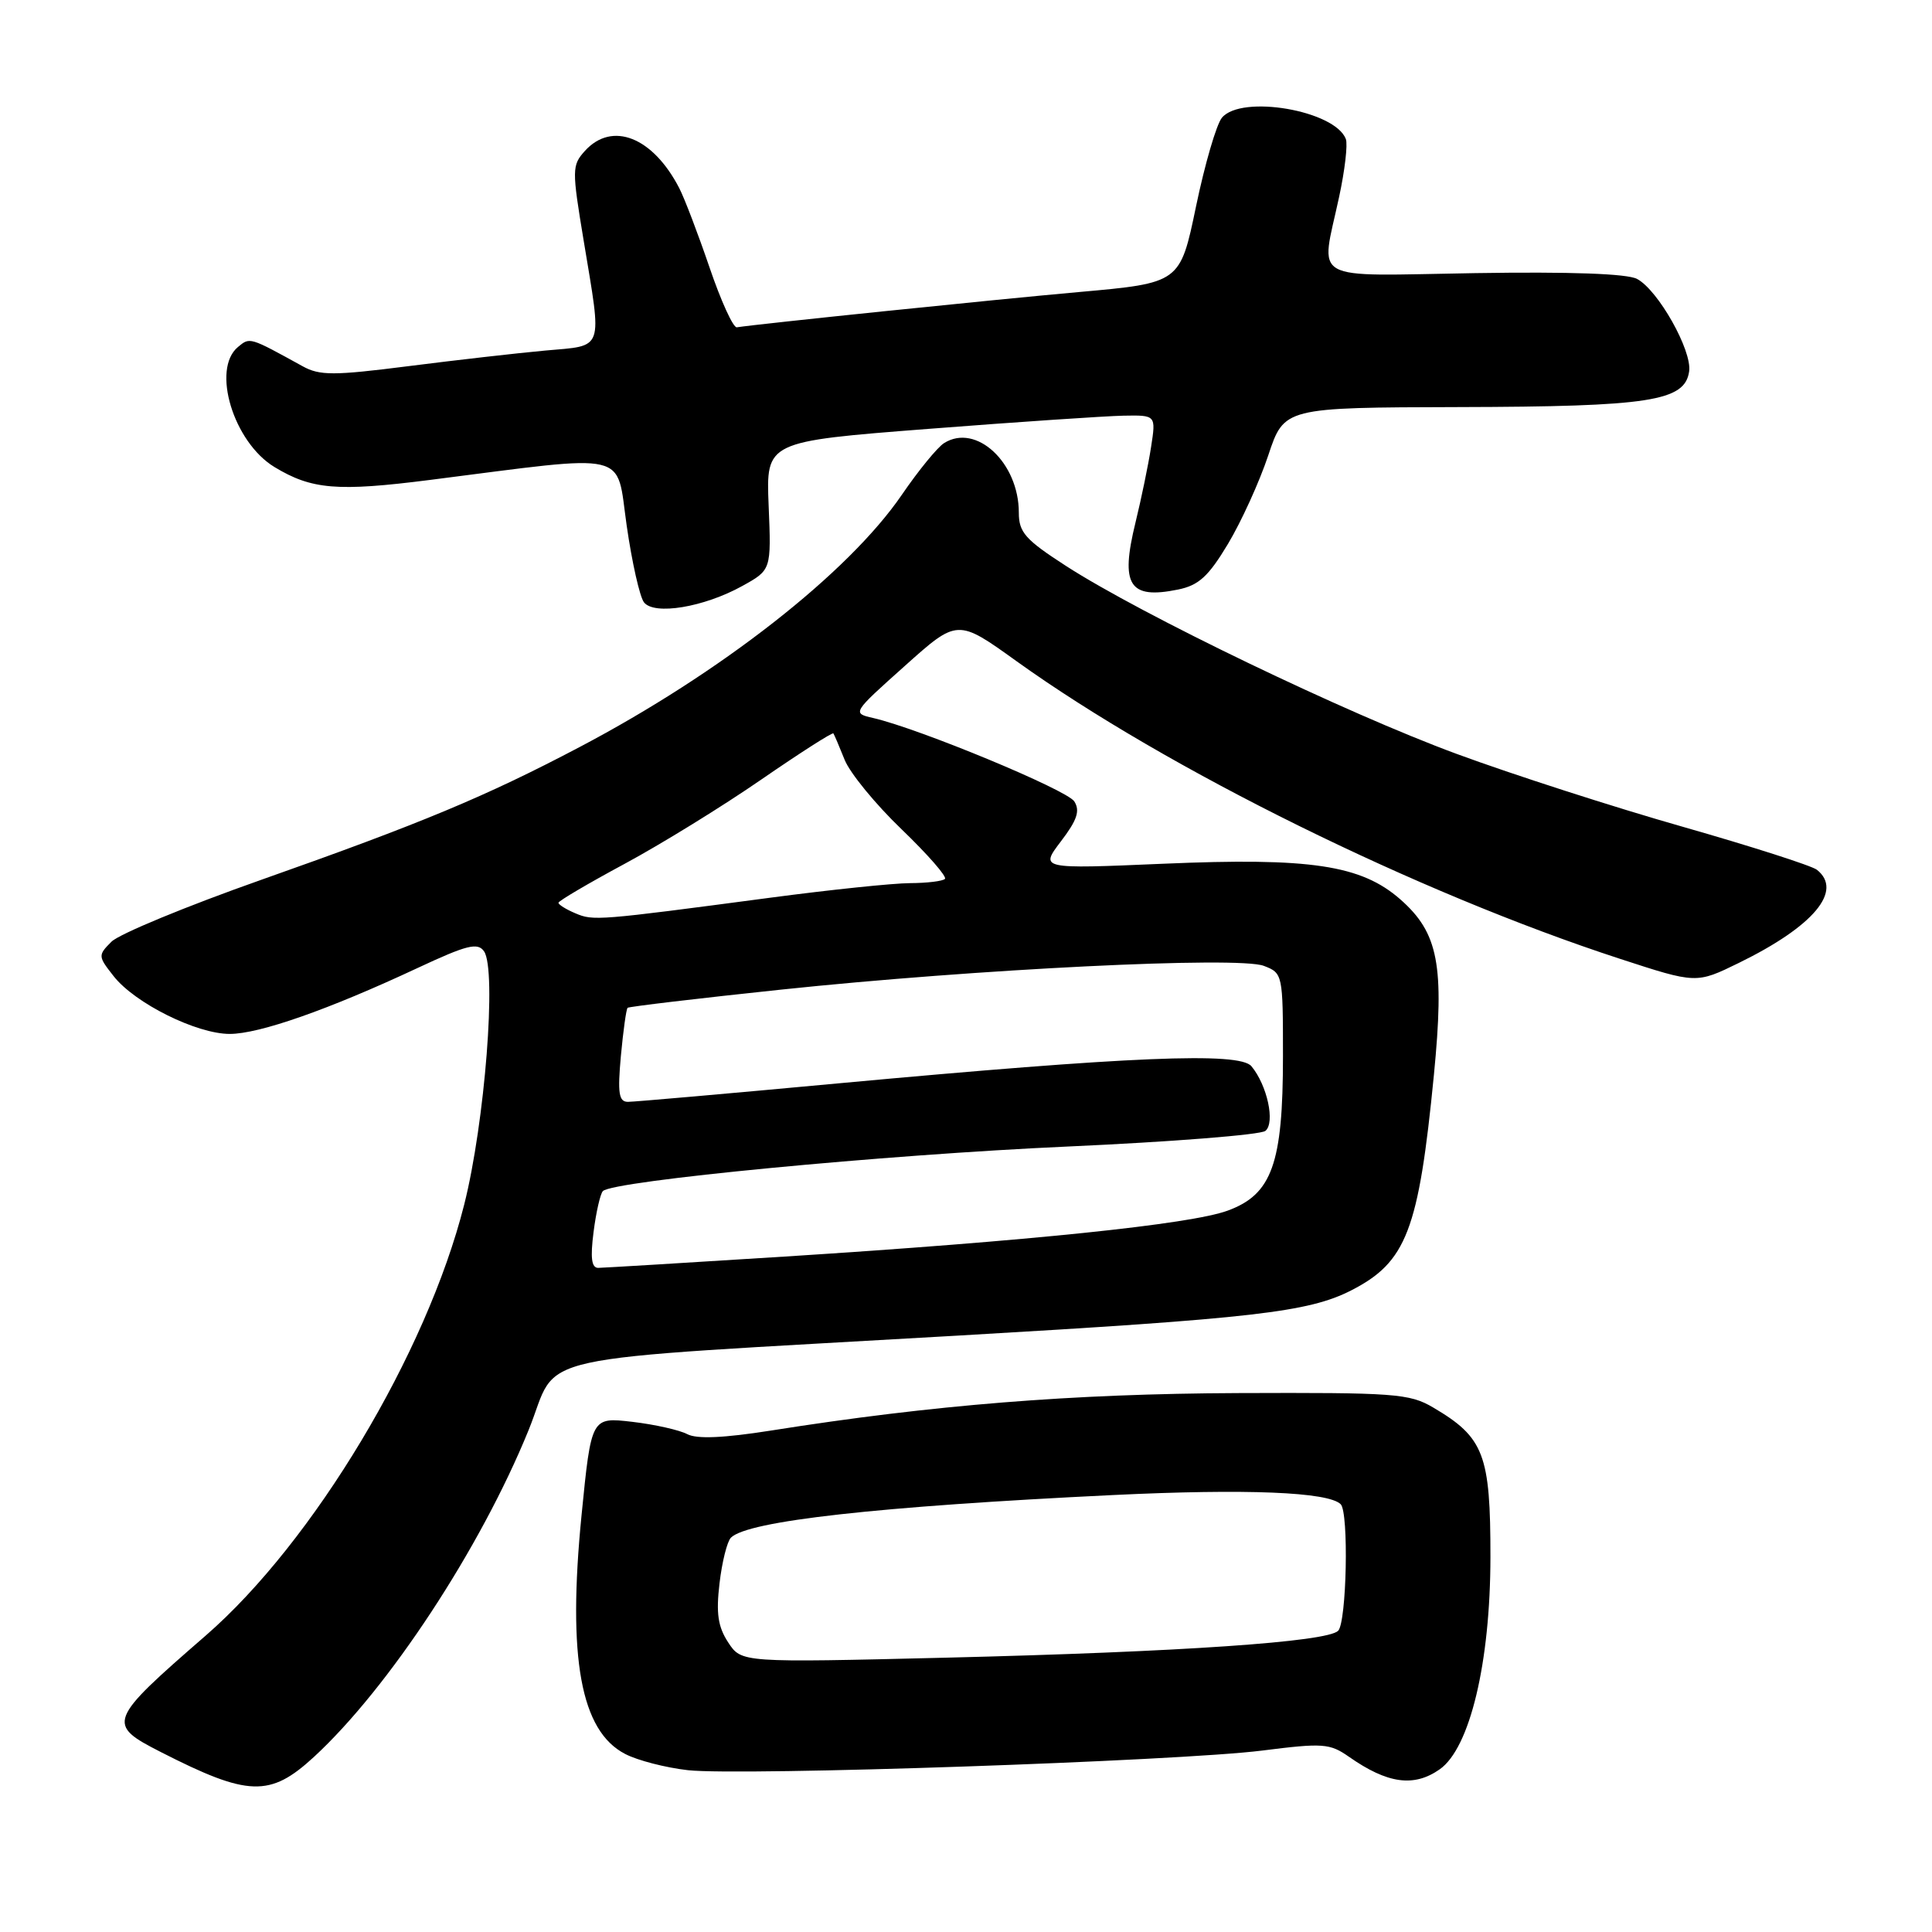 <?xml version="1.0" encoding="UTF-8" standalone="no"?>
<!DOCTYPE svg PUBLIC "-//W3C//DTD SVG 1.1//EN" "http://www.w3.org/Graphics/SVG/1.1/DTD/svg11.dtd" >
<svg xmlns="http://www.w3.org/2000/svg" xmlns:xlink="http://www.w3.org/1999/xlink" version="1.1" viewBox="0 0 256 256">
 <g >
 <path fill="currentColor"
d=" M 41.59 232.81 C 51.51 223.67 63.68 205.14 70.04 189.50 C 74.30 179.03 68.09 180.39 127.00 176.97 C 166.06 174.71 173.38 173.87 179.03 170.99 C 186.37 167.24 187.98 163.05 190.00 142.43 C 191.42 127.88 190.60 123.61 185.55 119.17 C 180.36 114.62 173.64 113.61 154.14 114.45 C 137.79 115.15 137.79 115.15 140.58 111.48 C 142.72 108.67 143.14 107.44 142.35 106.19 C 141.38 104.66 121.80 96.54 115.70 95.14 C 112.90 94.50 112.91 94.48 119.88 88.25 C 126.87 81.99 126.87 81.99 134.68 87.60 C 154.66 101.94 187.81 118.29 214.63 127.04 C 224.77 130.35 224.77 130.35 230.41 127.59 C 240.32 122.74 244.26 118.04 240.75 115.25 C 240.06 114.71 232.07 112.15 223.00 109.56 C 213.93 106.98 200.43 102.63 193.00 99.89 C 178.36 94.50 151.27 81.46 141.25 74.99 C 135.85 71.50 135.00 70.54 135.00 67.93 C 135.00 61.30 129.35 56.04 125.10 58.71 C 124.22 59.26 121.70 62.34 119.50 65.56 C 112.41 75.92 95.51 89.15 76.76 99.01 C 64.35 105.54 55.87 109.08 34.56 116.60 C 24.70 120.08 15.79 123.76 14.77 124.78 C 12.97 126.58 12.98 126.71 15.06 129.35 C 17.88 132.94 26.05 137.00 30.44 137.00 C 34.36 137.00 43.54 133.78 55.32 128.27 C 61.89 125.20 63.30 124.85 64.14 126.06 C 65.83 128.52 64.25 148.76 61.51 159.61 C 56.54 179.31 41.54 204.32 27.25 216.73 C 14.25 228.02 14.08 228.47 21.32 232.16 C 32.90 238.07 35.78 238.16 41.59 232.81 Z  M 190.76 234.45 C 194.77 231.65 197.48 220.30 197.49 206.33 C 197.50 192.71 196.64 190.47 189.90 186.50 C 186.76 184.65 184.80 184.51 164.00 184.59 C 142.07 184.68 123.59 186.16 102.20 189.55 C 95.86 190.55 92.32 190.70 91.06 190.03 C 90.04 189.49 86.77 188.75 83.78 188.40 C 78.35 187.77 78.35 187.77 77.06 200.75 C 75.18 219.71 76.94 229.37 82.84 232.41 C 84.48 233.27 88.23 234.23 91.16 234.56 C 98.22 235.34 156.10 233.36 167.24 231.96 C 175.29 230.94 176.20 231.00 178.74 232.78 C 183.85 236.36 187.35 236.84 190.76 234.45 Z  M 98.35 77.65 C 102.20 75.52 102.20 75.52 101.85 67.01 C 101.50 58.50 101.50 58.50 123.00 56.83 C 134.82 55.91 146.45 55.13 148.84 55.08 C 153.18 55.00 153.18 55.00 152.52 59.25 C 152.16 61.59 151.23 66.08 150.46 69.23 C 148.42 77.55 149.61 79.44 156.09 78.12 C 158.84 77.56 160.12 76.39 162.72 72.06 C 164.49 69.10 166.89 63.83 168.05 60.34 C 170.16 54.00 170.16 54.00 193.33 53.94 C 218.61 53.88 223.26 53.16 223.82 49.21 C 224.22 46.45 219.72 38.45 216.92 36.96 C 215.62 36.26 208.03 35.99 195.45 36.19 C 173.14 36.55 174.98 37.58 177.44 26.09 C 178.20 22.57 178.60 19.12 178.33 18.42 C 176.88 14.63 164.49 12.50 161.91 15.60 C 161.18 16.49 159.64 21.77 158.48 27.35 C 156.37 37.50 156.37 37.50 142.93 38.70 C 131.71 39.70 100.61 42.91 97.63 43.37 C 97.15 43.44 95.52 39.86 94.01 35.42 C 92.49 30.97 90.69 26.25 90.00 24.92 C 86.50 18.15 81.10 16.02 77.50 20.00 C 75.78 21.91 75.77 22.45 77.35 31.95 C 79.79 46.69 80.13 45.74 72.25 46.45 C 68.54 46.79 60.37 47.72 54.10 48.52 C 44.20 49.78 42.36 49.78 40.10 48.53 C 33.02 44.63 33.12 44.66 31.53 45.98 C 28.00 48.91 30.93 58.58 36.36 61.88 C 41.29 64.87 44.69 65.16 57.00 63.59 C 83.87 60.17 81.60 59.64 83.04 69.65 C 83.74 74.52 84.77 79.09 85.33 79.81 C 86.68 81.56 93.28 80.46 98.35 77.65 Z  M 78.65 163.25 C 78.98 160.64 79.54 158.20 79.88 157.83 C 81.14 156.47 117.26 153.00 141.50 151.92 C 155.25 151.30 167.02 150.37 167.67 149.85 C 168.99 148.77 167.92 143.81 165.82 141.28 C 164.23 139.37 149.79 139.97 111.09 143.55 C 96.57 144.90 84.02 146.00 83.21 146.00 C 82.00 146.00 81.82 144.88 82.27 139.92 C 82.58 136.58 82.98 133.71 83.16 133.54 C 83.35 133.38 92.50 132.29 103.50 131.13 C 129.37 128.40 164.07 126.69 167.46 127.98 C 169.97 128.94 170.00 129.09 170.00 139.96 C 170.00 154.21 168.54 158.27 162.66 160.42 C 157.72 162.23 136.35 164.44 104.00 166.50 C 91.07 167.32 79.95 167.99 79.27 168.00 C 78.38 168.00 78.21 166.68 78.65 163.25 Z  M 76.25 121.02 C 75.01 120.50 74.00 119.87 74.00 119.62 C 74.00 119.38 77.94 117.06 82.75 114.47 C 87.56 111.88 95.71 106.86 100.85 103.31 C 105.99 99.77 110.30 97.01 110.43 97.18 C 110.55 97.36 111.22 98.93 111.92 100.68 C 112.62 102.43 116.01 106.57 119.47 109.89 C 122.92 113.21 125.50 116.16 125.21 116.46 C 124.91 116.76 122.83 117.01 120.58 117.02 C 118.34 117.03 109.97 117.90 102.00 118.96 C 79.15 121.99 78.62 122.03 76.25 121.02 Z  M 96.49 217.63 C 95.13 215.55 94.87 213.77 95.34 209.80 C 95.67 206.97 96.35 204.25 96.85 203.75 C 99.07 201.53 116.26 199.61 147.50 198.10 C 165.16 197.25 176.02 197.69 177.65 199.32 C 178.74 200.40 178.44 214.96 177.31 216.09 C 175.84 217.56 156.51 218.89 125.38 219.65 C 98.25 220.31 98.25 220.31 96.49 217.63 Z "/>
</g>
</svg>